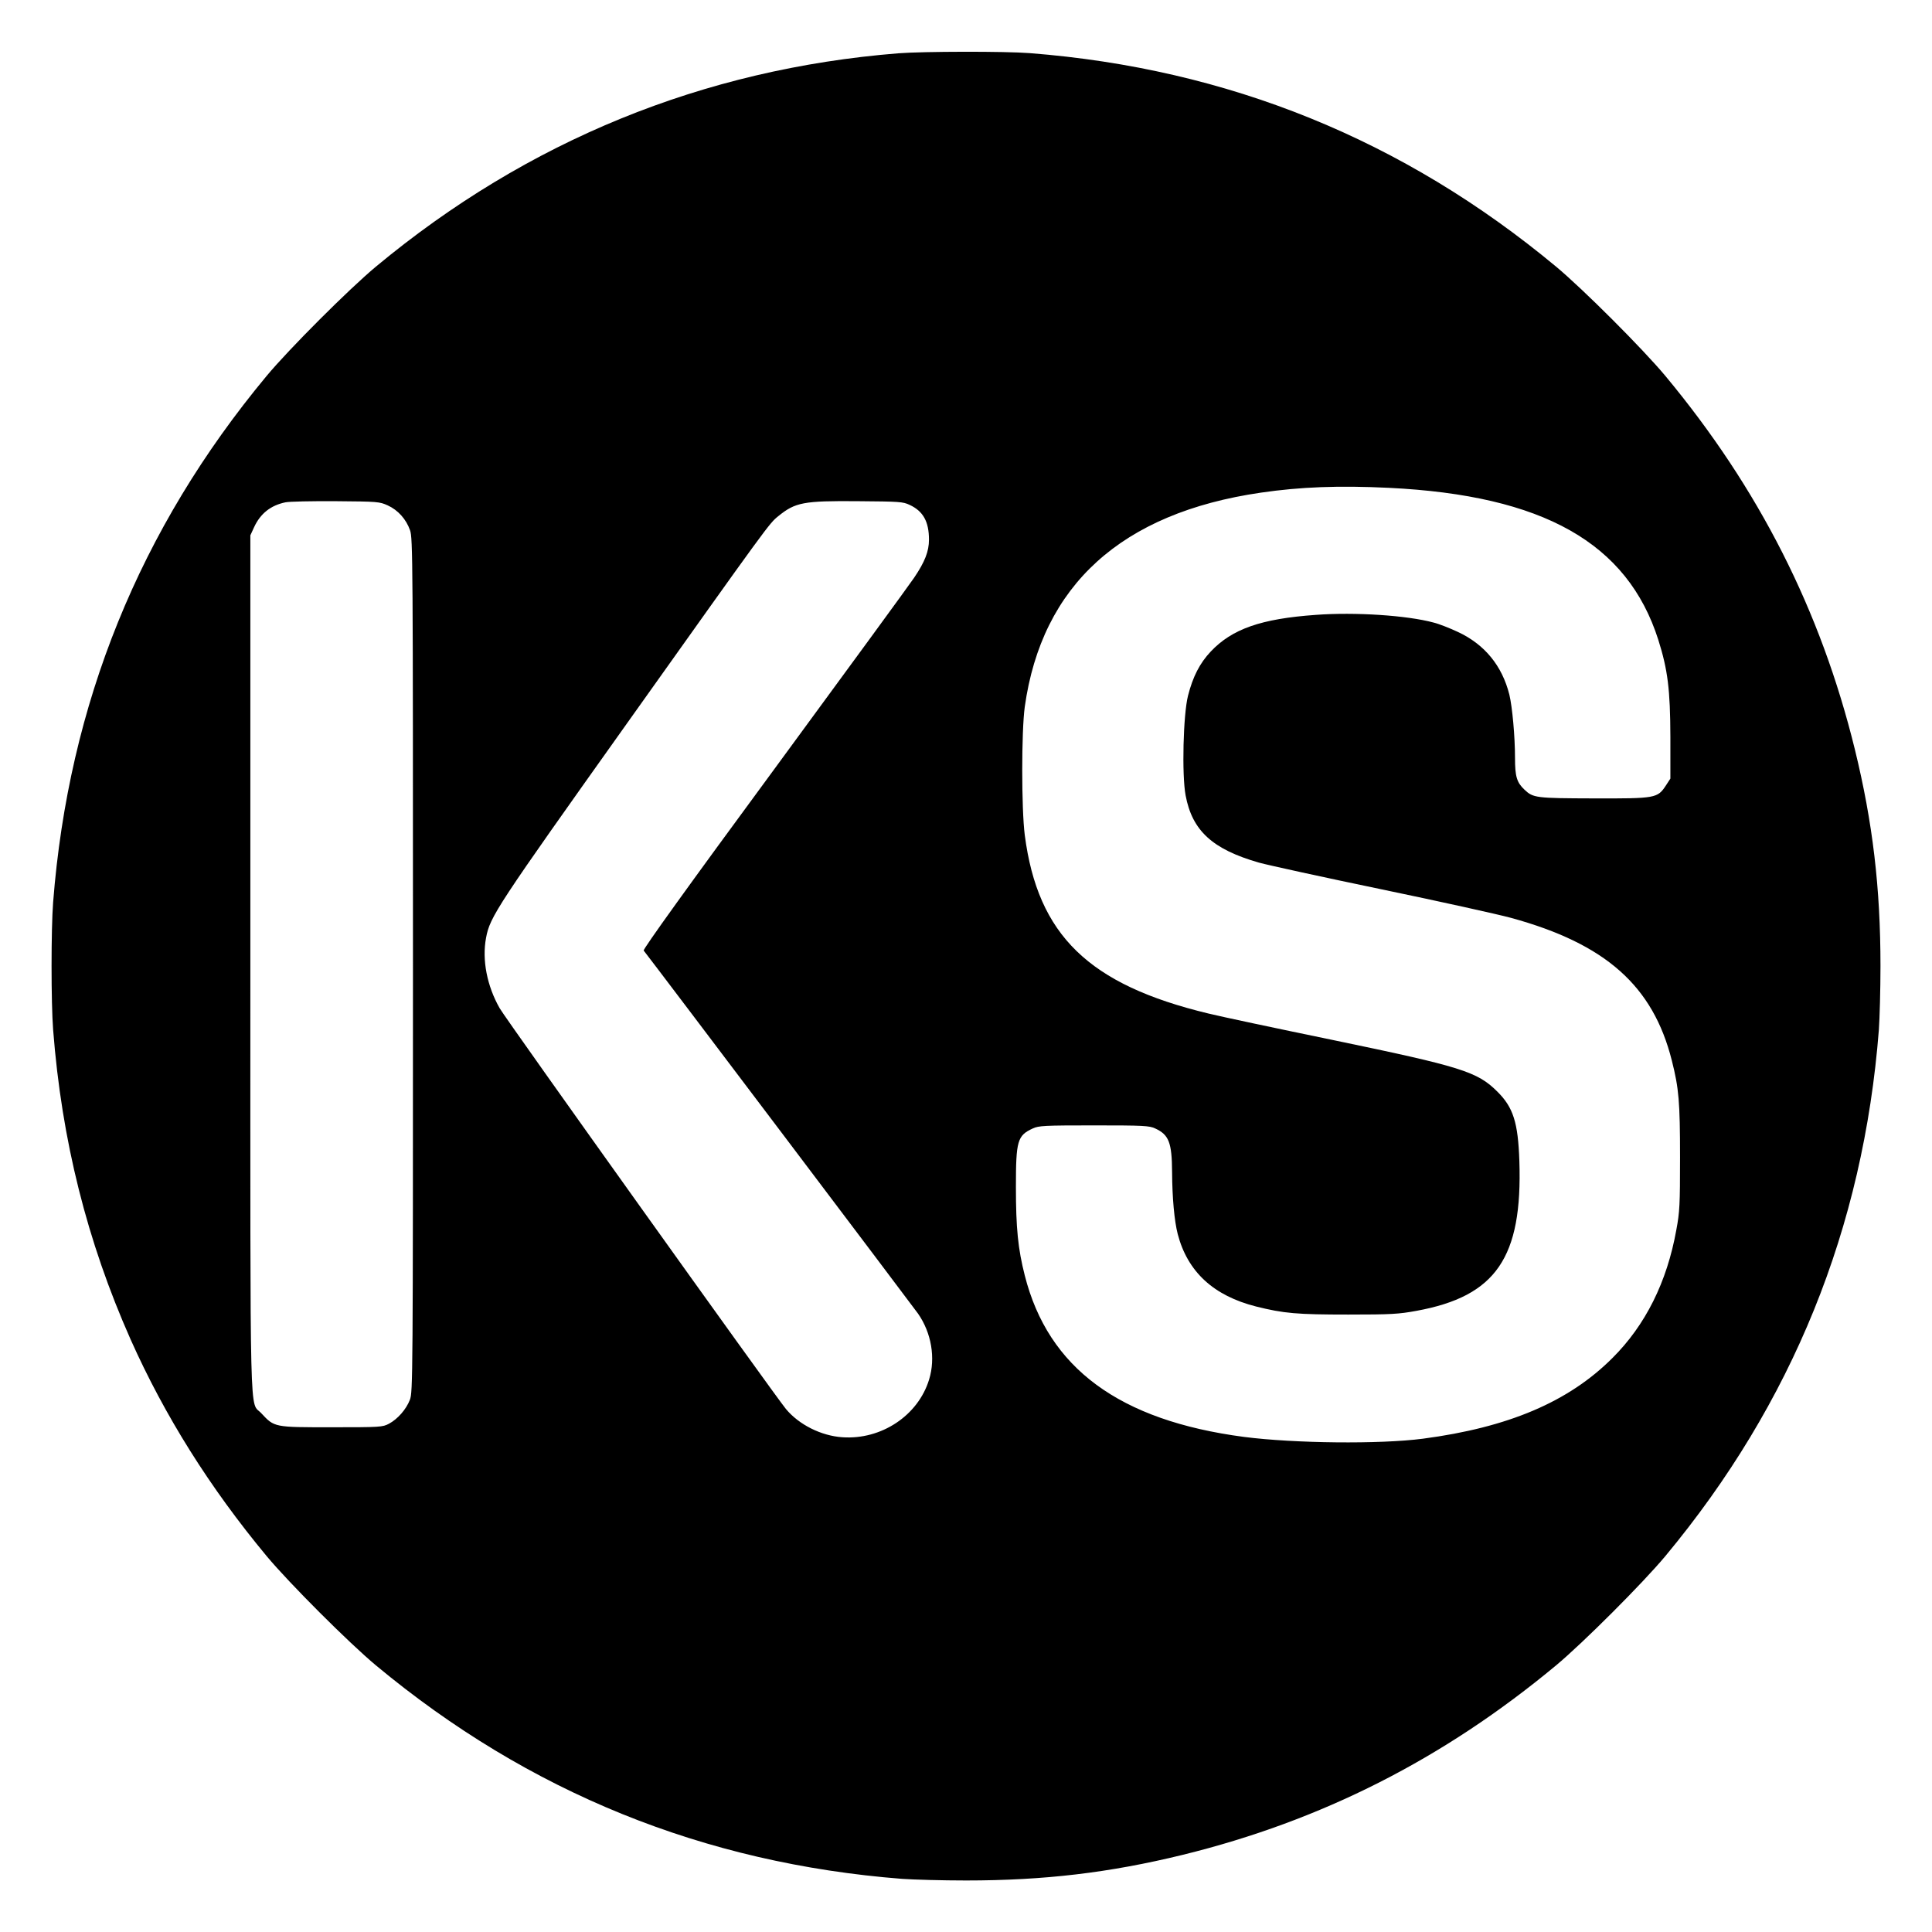 <?xml version="1.0" standalone="no"?>
<!DOCTYPE svg PUBLIC "-//W3C//DTD SVG 20010904//EN"
 "http://www.w3.org/TR/2001/REC-SVG-20010904/DTD/svg10.dtd">
<svg version="1.0" xmlns="http://www.w3.org/2000/svg"
 width="1200pt" height="1200pt" viewBox="0 0 1200 1200"
 preserveAspectRatio="xMidYMid meet">

<g transform="translate(0,1200) scale(0.1,-0.1)"
fill="#000000" stroke="none">
<path d="M5580 11669 c-1211 -97 -2304 -543 -3245 -1325 -167 -139 -540 -512
-679 -679 -789 -949 -1230 -2038 -1326 -3269 -13 -166 -13 -626 0 -792 53
-686 211 -1315 481 -1923 212 -475 492 -921 845 -1346 139 -167 512 -540 679
-679 949 -789 2038 -1230 3269 -1326 71 -5 249 -10 396 -10 485 0 891 48 1345
159 864 212 1621 596 2320 1177 167 139 540 512 679 679 789 949 1230 2038
1326 3269 5 71 10 249 10 396 0 485 -48 891 -159 1345 -212 864 -596 1621
-1177 2320 -139 167 -512 540 -679 679 -949 789 -2038 1230 -3269 1326 -151
12 -664 11 -816 -1z m3047 -2699 c959 -47 1481 -342 1673 -944 59 -187 74
-309 75 -602 l0 -260 -28 -43 c-52 -79 -63 -81 -447 -80 -361 1 -377 3 -431
54 -48 45 -59 82 -59 197 0 135 -17 318 -35 393 -45 180 -154 313 -320 390
-49 23 -117 50 -150 58 -165 45 -489 66 -731 48 -342 -24 -522 -88 -654 -228
-68 -72 -111 -156 -141 -274 -30 -118 -39 -492 -15 -619 41 -220 167 -335 456
-418 58 -16 401 -91 762 -166 361 -75 722 -155 803 -177 588 -161 882 -422
999 -886 44 -174 51 -257 51 -603 0 -294 -2 -337 -23 -449 -58 -324 -192 -592
-397 -796 -272 -272 -646 -431 -1177 -501 -268 -35 -799 -29 -1111 11 -775
102 -1216 427 -1362 1003 -42 165 -55 294 -55 550 0 287 9 319 105 363 36 17
71 19 380 19 309 0 344 -2 380 -19 85 -39 104 -87 105 -271 1 -161 14 -303 35
-385 61 -234 222 -383 487 -450 172 -43 254 -50 573 -50 267 0 313 3 422 23
495 90 660 331 640 931 -8 239 -38 333 -137 431 -124 124 -225 155 -1020 320
-349 72 -698 146 -775 165 -743 179 -1059 486 -1140 1108 -21 164 -21 644 0
797 106 755 600 1204 1466 1330 246 36 485 45 796 30z m-6219 -109 c64 -29
115 -86 139 -155 17 -48 18 -184 18 -2701 0 -2575 -1 -2651 -19 -2699 -23 -60
-76 -120 -130 -149 -40 -21 -52 -22 -356 -22 -358 0 -355 -1 -437 87 -74 81
-68 -163 -68 2788 l0 2665 23 50 c39 85 103 136 195 155 23 5 164 8 312 7 261
-2 272 -3 323 -26z m3242 3 c84 -39 120 -104 120 -216 0 -72 -25 -137 -92
-236 -28 -42 -420 -578 -870 -1191 -541 -735 -815 -1117 -810 -1125 58 -73
1676 -2215 1704 -2255 83 -119 110 -276 69 -409 -68 -224 -297 -376 -539 -359
-132 9 -269 78 -350 175 -72 87 -1736 2416 -1778 2489 -79 138 -111 301 -85
438 24 131 65 193 881 1340 880 1237 878 1234 934 1279 106 86 156 96 496 93
256 -2 278 -3 320 -23z"/>
</g>
</svg>
